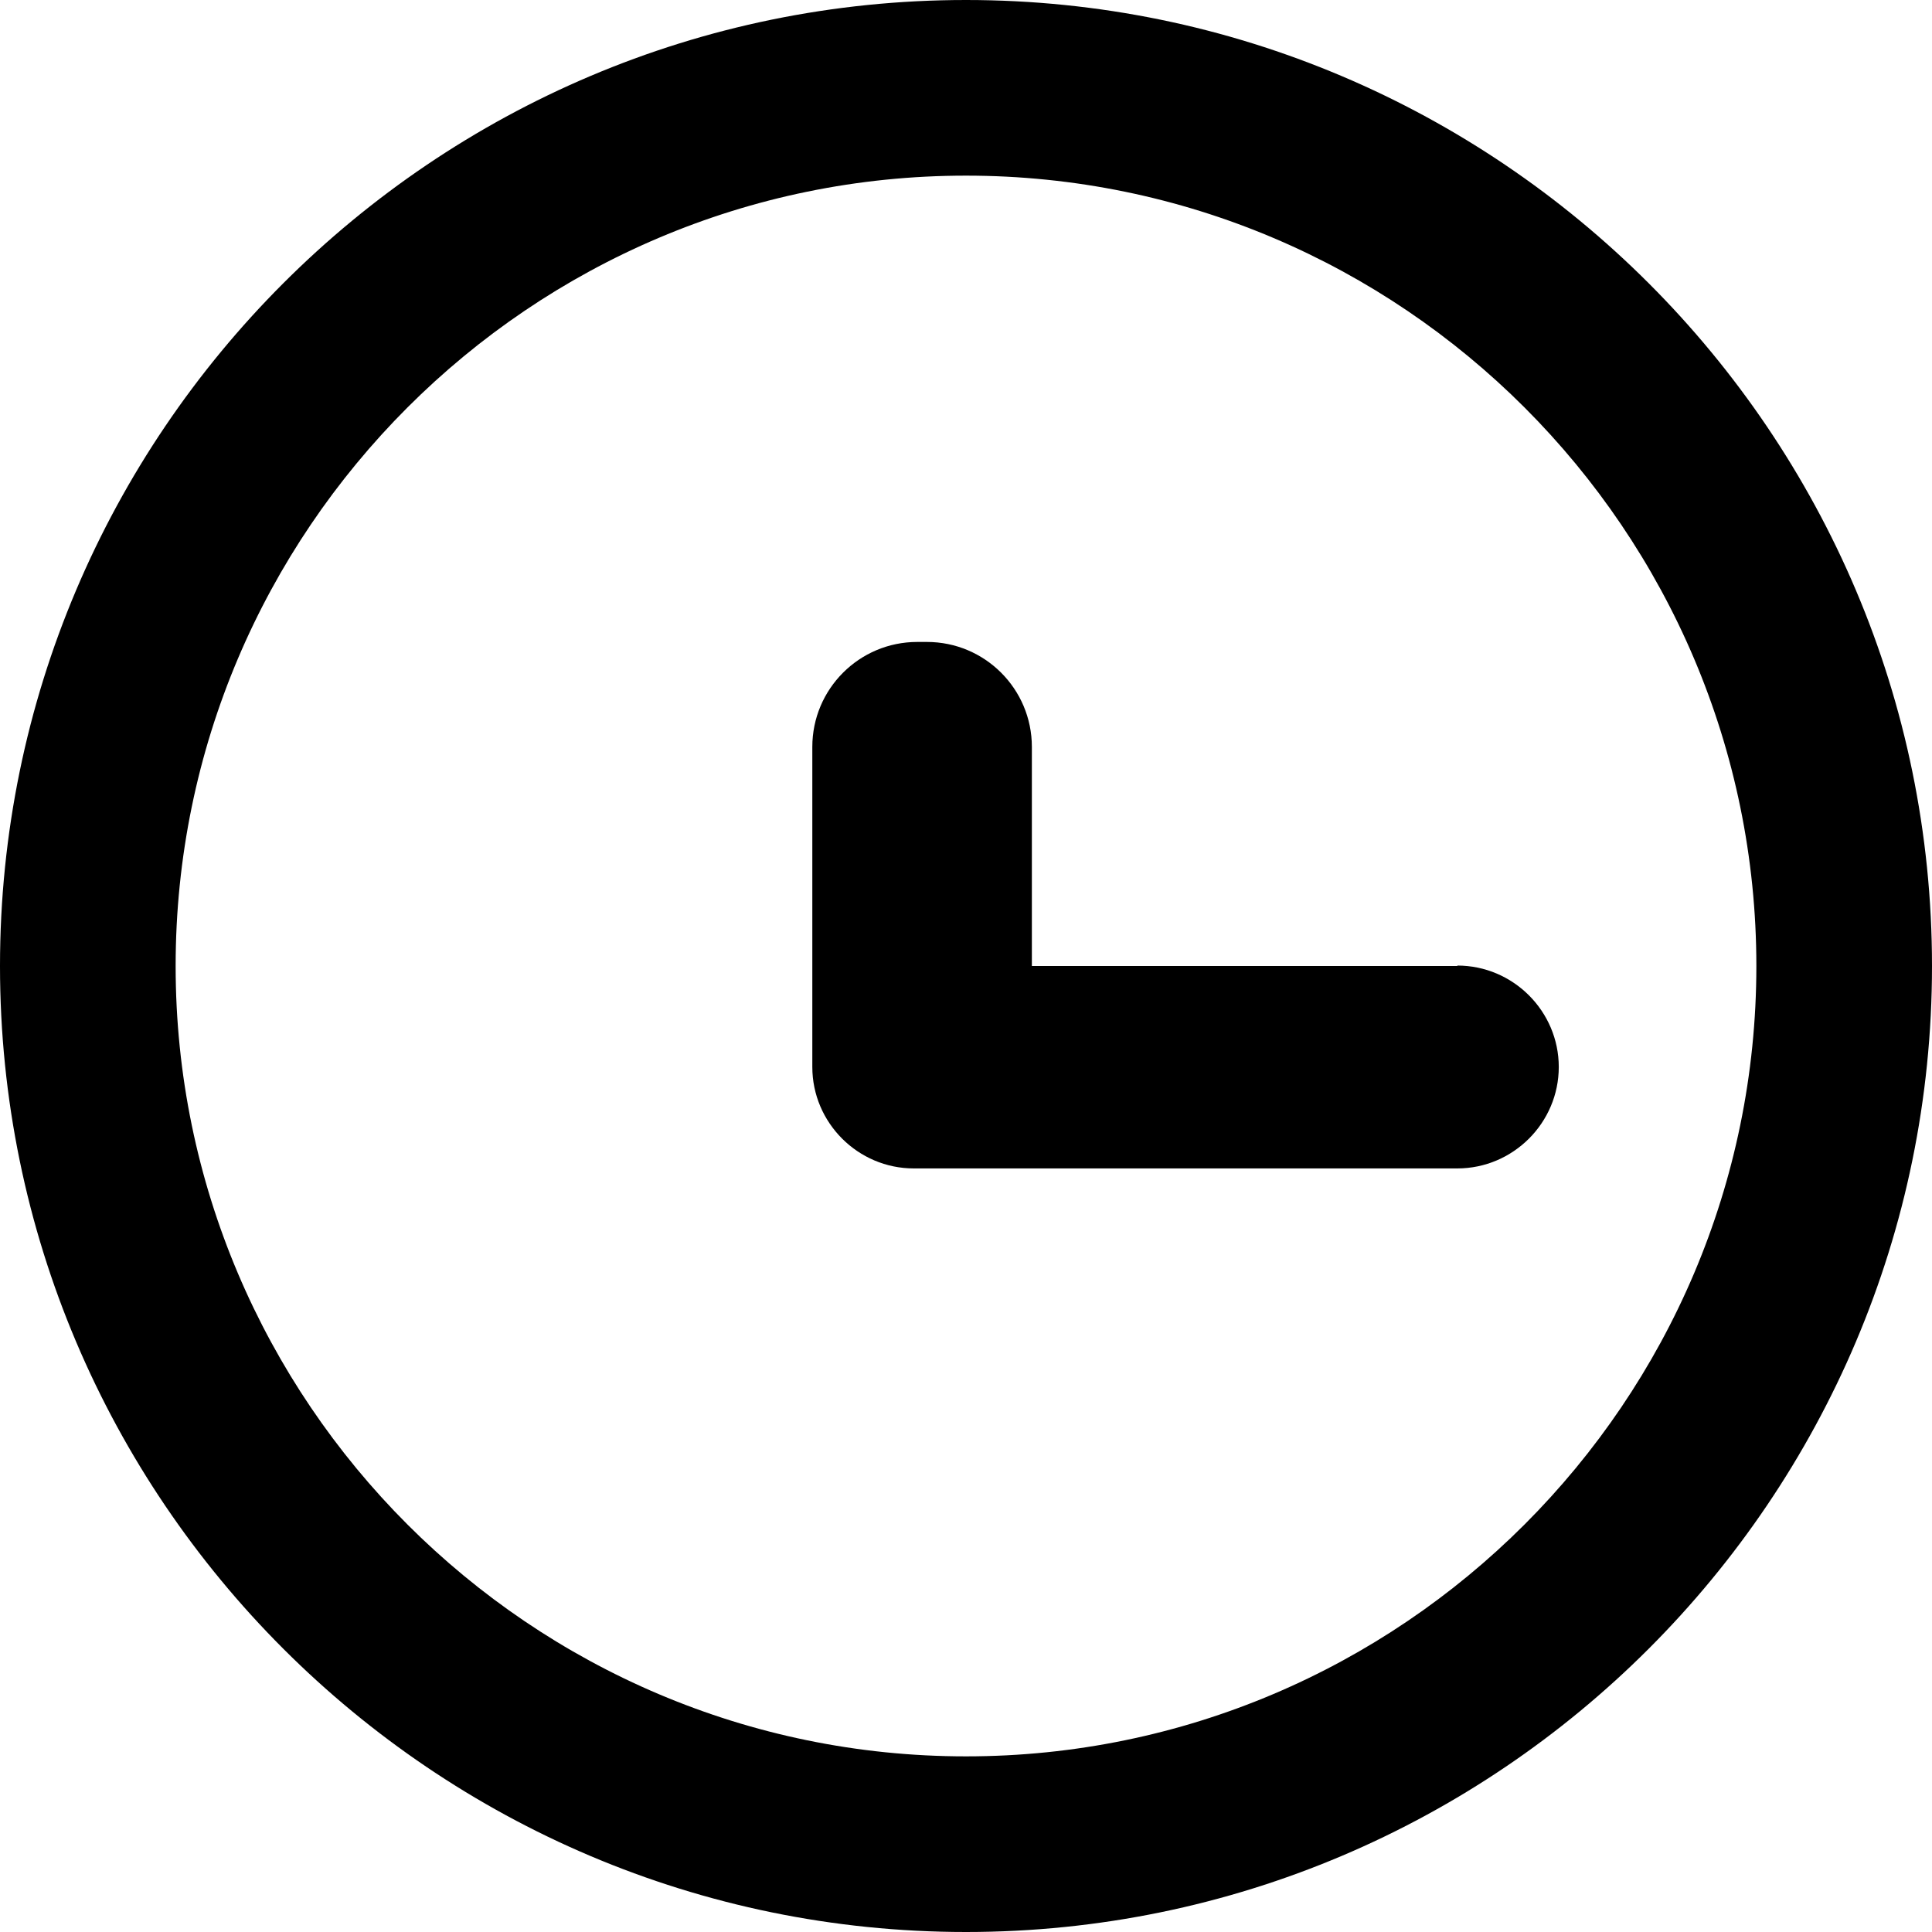 <?xml version="1.0" encoding="UTF-8"?><svg id="Camada_2" xmlns="http://www.w3.org/2000/svg" viewBox="0 0 44 44"><g id="NEW_ICONS"><g id="time"><path d="M22,44C9.87,44,0,34.13,0,22S9.87,0,22,0s22,9.87,22,22-9.87,22-22,22Zm0-40C12.08,4,4,12.08,4,22s8.08,18,18,18,18-8.08,18-18S31.92,4,22,4Z"/><path d="M33.19,22h-9.69v-4.99c0-1.32-1.07-2.39-2.39-2.39h-.22c-1.32,0-2.39,1.07-2.39,2.39v7.21s0,.03,0,.04c0,.01,0,.03,0,.04,0,1.27,1.04,2.31,2.31,2.31h12.38c1.27,0,2.31-1.04,2.31-2.31s-1.04-2.31-2.31-2.31Z"/></g></g></svg>